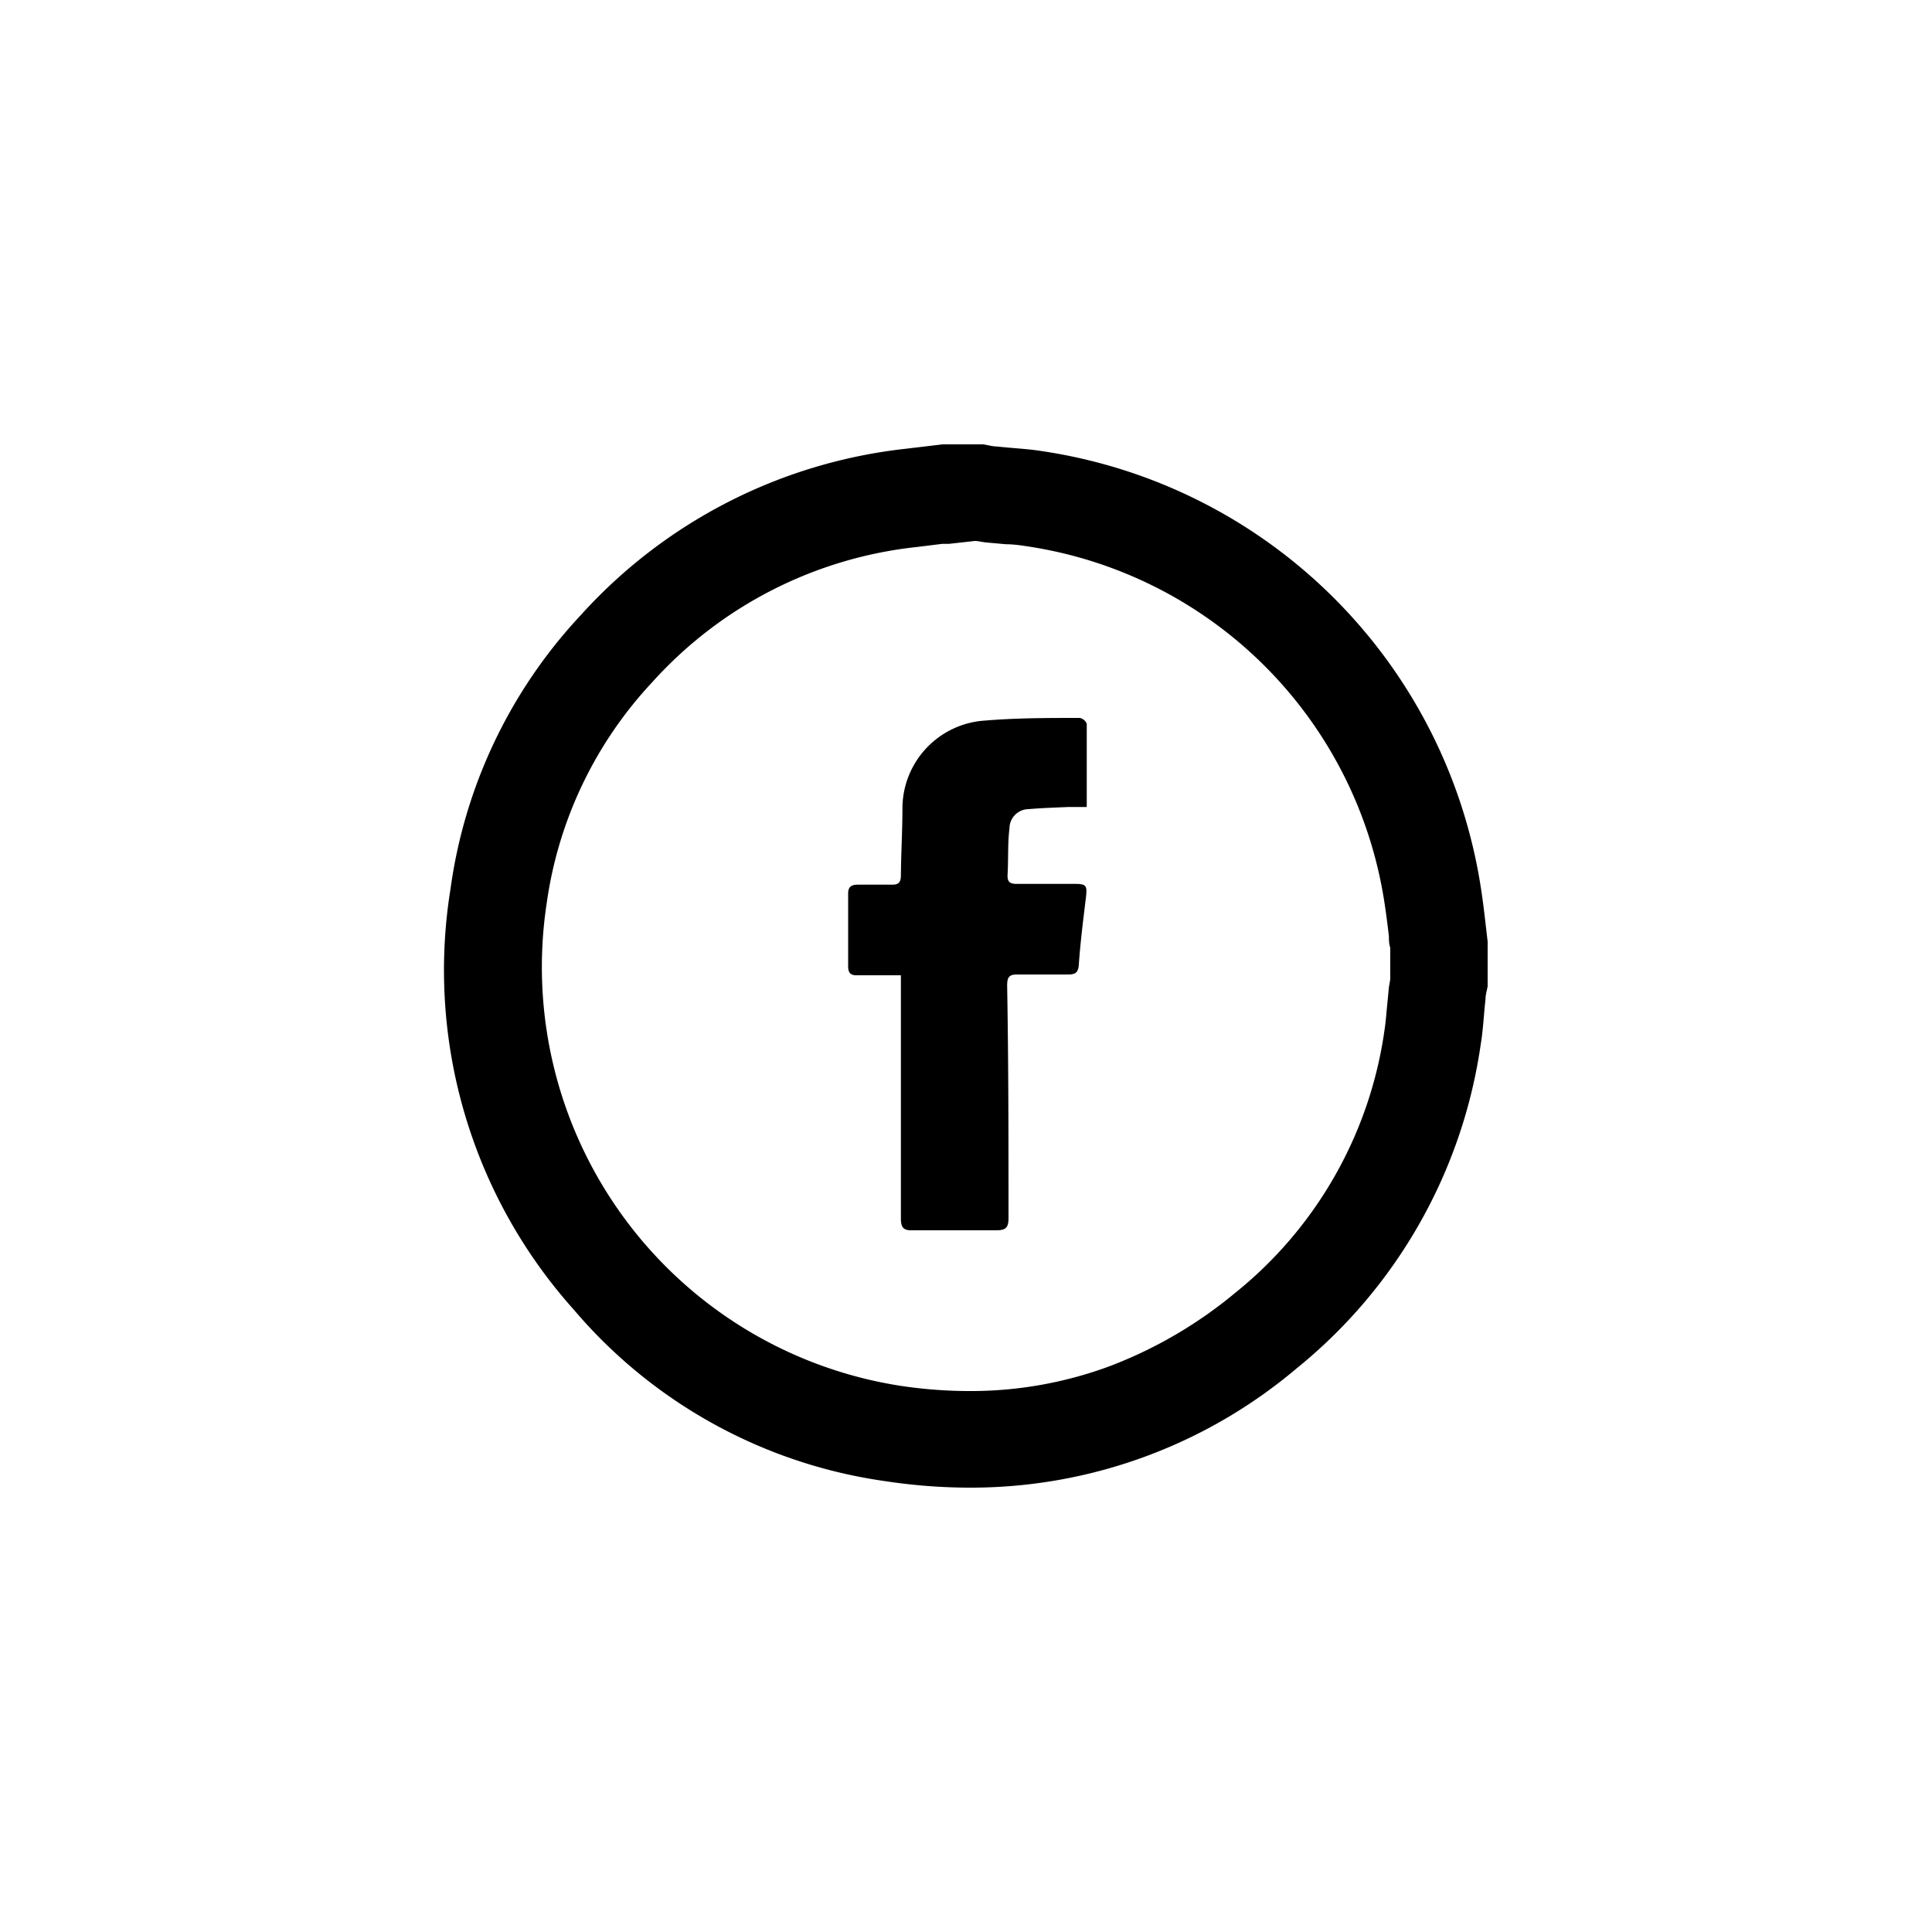 <svg xmlns="http://www.w3.org/2000/svg" viewBox="0 0 100 100"><g id="Vrstva_1" data-name="Vrstva 1"><path class="cls-1" d="M50.9,23H48.79l-1.93.23a26.58,26.58,0,0,0-16.8,8.61A25.88,25.88,0,0,0,23.32,46,26.34,26.34,0,0,0,29.71,67.8a25.88,25.88,0,0,0,16.15,8.87,29.17,29.17,0,0,0,4.52.33,26.11,26.11,0,0,0,16.73-6.17,26.38,26.38,0,0,0,9.53-16.76c.13-.77.16-1.57.25-2.35,0-.23.07-.45.11-.67l0-2.32c-.11-.91-.2-1.81-.34-2.71A27,27,0,0,0,54,23.36c-.79-.13-1.6-.16-2.4-.25-.24,0-.48-.08-.72-.11m-.42,5c.17,0,.38.06.61.08l1,.09c.43,0,.85.07,1.18.12A22,22,0,0,1,71.67,46.79c.08.53.15,1.08.22,1.67,0,.19,0,.39.07.59v1.57c0,.16-.06.35-.08.57s-.06.64-.09.94-.07.82-.12,1.13a21.24,21.24,0,0,1-7.75,13.67,22.84,22.84,0,0,1-6.5,3.79A20.67,20.67,0,0,1,50.36,72a24.09,24.09,0,0,1-3.75-.27,21.94,21.94,0,0,1-18.31-25,21,21,0,0,1,5.46-11.42,21.51,21.51,0,0,1,13.72-7l1.29-.16.34,0Z"/><path class="cls-1" d="M46.63,50.49v.69c0,4,0,7.91,0,11.87,0,.47.11.65.62.63,1.44,0,2.88,0,4.32,0,.53,0,.63-.17.63-.66,0-4,0-8-.07-12,0-.43.09-.59.54-.58.86,0,1.73,0,2.59,0,.38,0,.55-.07.58-.52.08-1.16.23-2.33.37-3.49.07-.61,0-.68-.59-.68h-3c-.34,0-.48-.1-.47-.45.05-.81,0-1.62.1-2.42a1,1,0,0,1,1-1c.68-.06,1.37-.08,2.05-.11h.95c0-1.5,0-2.91,0-4.31a.5.5,0,0,0-.36-.3c-1.65,0-3.31,0-4.95.14a4.56,4.56,0,0,0-4.23,4.53c0,1.15-.07,2.31-.08,3.47,0,.37-.12.5-.48.49-.58,0-1.17,0-1.74,0-.35,0-.52.11-.51.49,0,1.25,0,2.5,0,3.74,0,.34.13.47.47.46.72,0,1.44,0,2.26,0"/></g></svg>